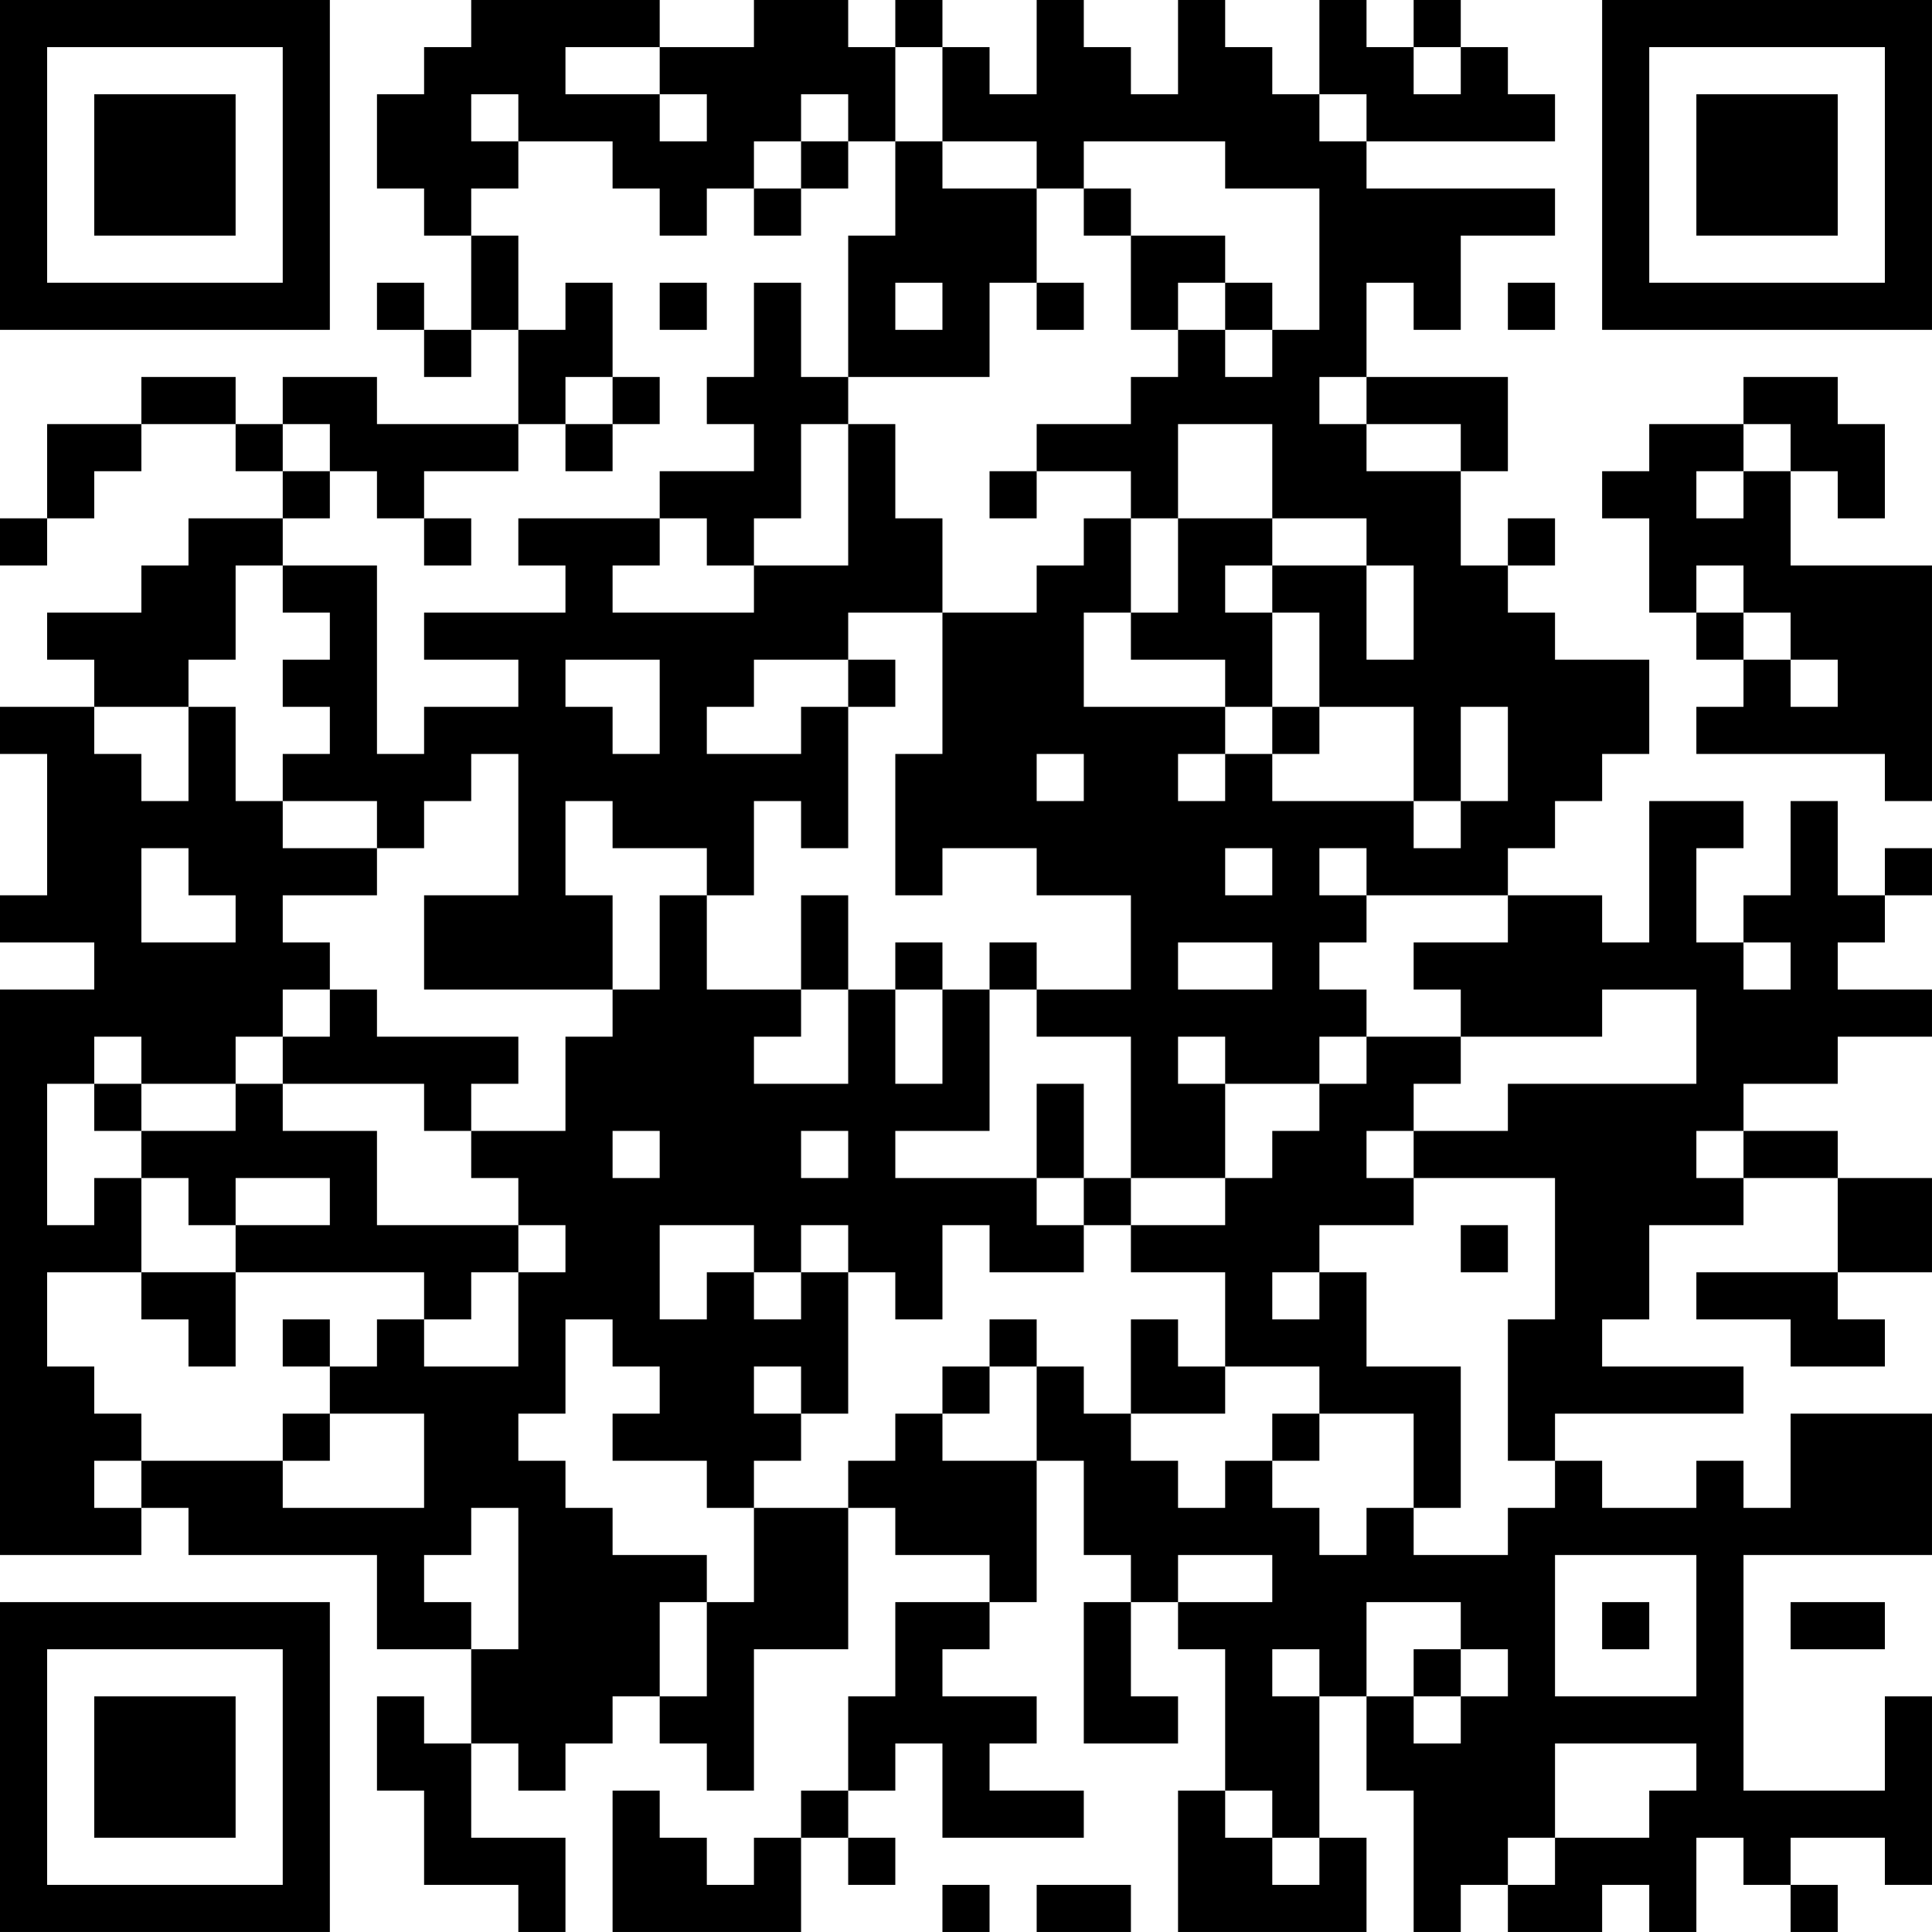 <?xml version="1.0" encoding="UTF-8"?>
<svg xmlns="http://www.w3.org/2000/svg" version="1.1" width="200" height="200" viewBox="0 0 200 200"><rect x="0" y="0" width="200" height="200" fill="#ffffff"/><g transform="scale(4.878)"><g transform="translate(0,0)"><path fill-rule="evenodd" d="M10 0L10 1L9 1L9 2L8 2L8 4L9 4L9 5L10 5L10 7L9 7L9 6L8 6L8 7L9 7L9 8L10 8L10 7L11 7L11 9L8 9L8 8L6 8L6 9L5 9L5 8L3 8L3 9L1 9L1 11L0 11L0 12L1 12L1 11L2 11L2 10L3 10L3 9L5 9L5 10L6 10L6 11L4 11L4 12L3 12L3 13L1 13L1 14L2 14L2 15L0 15L0 16L1 16L1 19L0 19L0 20L2 20L2 21L0 21L0 33L3 33L3 32L4 32L4 33L8 33L8 35L10 35L10 37L9 37L9 36L8 36L8 38L9 38L9 40L11 40L11 41L12 41L12 39L10 39L10 37L11 37L11 38L12 38L12 37L13 37L13 36L14 36L14 37L15 37L15 38L16 38L16 35L18 35L18 32L19 32L19 33L21 33L21 34L19 34L19 36L18 36L18 38L17 38L17 39L16 39L16 40L15 40L15 39L14 39L14 38L13 38L13 41L17 41L17 39L18 39L18 40L19 40L19 39L18 39L18 38L19 38L19 37L20 37L20 39L23 39L23 38L21 38L21 37L22 37L22 36L20 36L20 35L21 35L21 34L22 34L22 31L23 31L23 33L24 33L24 34L23 34L23 37L25 37L25 36L24 36L24 34L25 34L25 35L26 35L26 38L25 38L25 41L29 41L29 39L28 39L28 36L29 36L29 38L30 38L30 41L31 41L31 40L32 40L32 41L34 41L34 40L35 40L35 41L36 41L36 39L37 39L37 40L38 40L38 41L39 41L39 40L38 40L38 39L40 39L40 40L41 40L41 36L40 36L40 38L37 38L37 33L41 33L41 30L38 30L38 32L37 32L37 31L36 31L36 32L34 32L34 31L33 31L33 30L37 30L37 29L34 29L34 28L35 28L35 26L37 26L37 25L39 25L39 27L36 27L36 28L38 28L38 29L40 29L40 28L39 28L39 27L41 27L41 25L39 25L39 24L37 24L37 23L39 23L39 22L41 22L41 21L39 21L39 20L40 20L40 19L41 19L41 18L40 18L40 19L39 19L39 17L38 17L38 19L37 19L37 20L36 20L36 18L37 18L37 17L35 17L35 20L34 20L34 19L32 19L32 18L33 18L33 17L34 17L34 16L35 16L35 14L33 14L33 13L32 13L32 12L33 12L33 11L32 11L32 12L31 12L31 10L32 10L32 8L29 8L29 6L30 6L30 7L31 7L31 5L33 5L33 4L29 4L29 3L33 3L33 2L32 2L32 1L31 1L31 0L30 0L30 1L29 1L29 0L28 0L28 2L27 2L27 1L26 1L26 0L25 0L25 2L24 2L24 1L23 1L23 0L22 0L22 2L21 2L21 1L20 1L20 0L19 0L19 1L18 1L18 0L16 0L16 1L14 1L14 0ZM12 1L12 2L14 2L14 3L15 3L15 2L14 2L14 1ZM19 1L19 3L18 3L18 2L17 2L17 3L16 3L16 4L15 4L15 5L14 5L14 4L13 4L13 3L11 3L11 2L10 2L10 3L11 3L11 4L10 4L10 5L11 5L11 7L12 7L12 6L13 6L13 8L12 8L12 9L11 9L11 10L9 10L9 11L8 11L8 10L7 10L7 9L6 9L6 10L7 10L7 11L6 11L6 12L5 12L5 14L4 14L4 15L2 15L2 16L3 16L3 17L4 17L4 15L5 15L5 17L6 17L6 18L8 18L8 19L6 19L6 20L7 20L7 21L6 21L6 22L5 22L5 23L3 23L3 22L2 22L2 23L1 23L1 26L2 26L2 25L3 25L3 27L1 27L1 29L2 29L2 30L3 30L3 31L2 31L2 32L3 32L3 31L6 31L6 32L9 32L9 30L7 30L7 29L8 29L8 28L9 28L9 29L11 29L11 27L12 27L12 26L11 26L11 25L10 25L10 24L12 24L12 22L13 22L13 21L14 21L14 19L15 19L15 21L17 21L17 22L16 22L16 23L18 23L18 21L19 21L19 23L20 23L20 21L21 21L21 24L19 24L19 25L22 25L22 26L23 26L23 27L21 27L21 26L20 26L20 28L19 28L19 27L18 27L18 26L17 26L17 27L16 27L16 26L14 26L14 28L15 28L15 27L16 27L16 28L17 28L17 27L18 27L18 30L17 30L17 29L16 29L16 30L17 30L17 31L16 31L16 32L15 32L15 31L13 31L13 30L14 30L14 29L13 29L13 28L12 28L12 30L11 30L11 31L12 31L12 32L13 32L13 33L15 33L15 34L14 34L14 36L15 36L15 34L16 34L16 32L18 32L18 31L19 31L19 30L20 30L20 31L22 31L22 29L23 29L23 30L24 30L24 31L25 31L25 32L26 32L26 31L27 31L27 32L28 32L28 33L29 33L29 32L30 32L30 33L32 33L32 32L33 32L33 31L32 31L32 28L33 28L33 25L30 25L30 24L32 24L32 23L36 23L36 21L34 21L34 22L31 22L31 21L30 21L30 20L32 20L32 19L29 19L29 18L28 18L28 19L29 19L29 20L28 20L28 21L29 21L29 22L28 22L28 23L26 23L26 22L25 22L25 23L26 23L26 25L24 25L24 22L22 22L22 21L24 21L24 19L22 19L22 18L20 18L20 19L19 19L19 16L20 16L20 13L22 13L22 12L23 12L23 11L24 11L24 13L23 13L23 15L26 15L26 16L25 16L25 17L26 17L26 16L27 16L27 17L30 17L30 18L31 18L31 17L32 17L32 15L31 15L31 17L30 17L30 15L28 15L28 13L27 13L27 12L29 12L29 14L30 14L30 12L29 12L29 11L27 11L27 9L25 9L25 11L24 11L24 10L22 10L22 9L24 9L24 8L25 8L25 7L26 7L26 8L27 8L27 7L28 7L28 4L26 4L26 3L23 3L23 4L22 4L22 3L20 3L20 1ZM30 1L30 2L31 2L31 1ZM28 2L28 3L29 3L29 2ZM17 3L17 4L16 4L16 5L17 5L17 4L18 4L18 3ZM19 3L19 5L18 5L18 8L17 8L17 6L16 6L16 8L15 8L15 9L16 9L16 10L14 10L14 11L11 11L11 12L12 12L12 13L9 13L9 14L11 14L11 15L9 15L9 16L8 16L8 12L6 12L6 13L7 13L7 14L6 14L6 15L7 15L7 16L6 16L6 17L8 17L8 18L9 18L9 17L10 17L10 16L11 16L11 19L9 19L9 21L13 21L13 19L12 19L12 17L13 17L13 18L15 18L15 19L16 19L16 17L17 17L17 18L18 18L18 15L19 15L19 14L18 14L18 13L20 13L20 11L19 11L19 9L18 9L18 8L21 8L21 6L22 6L22 7L23 7L23 6L22 6L22 4L20 4L20 3ZM23 4L23 5L24 5L24 7L25 7L25 6L26 6L26 7L27 7L27 6L26 6L26 5L24 5L24 4ZM14 6L14 7L15 7L15 6ZM19 6L19 7L20 7L20 6ZM32 6L32 7L33 7L33 6ZM13 8L13 9L12 9L12 10L13 10L13 9L14 9L14 8ZM28 8L28 9L29 9L29 10L31 10L31 9L29 9L29 8ZM37 8L37 9L35 9L35 10L34 10L34 11L35 11L35 13L36 13L36 14L37 14L37 15L36 15L36 16L40 16L40 17L41 17L41 12L38 12L38 10L39 10L39 11L40 11L40 9L39 9L39 8ZM17 9L17 11L16 11L16 12L15 12L15 11L14 11L14 12L13 12L13 13L16 13L16 12L18 12L18 9ZM37 9L37 10L36 10L36 11L37 11L37 10L38 10L38 9ZM21 10L21 11L22 11L22 10ZM9 11L9 12L10 12L10 11ZM25 11L25 13L24 13L24 14L26 14L26 15L27 15L27 16L28 16L28 15L27 15L27 13L26 13L26 12L27 12L27 11ZM36 12L36 13L37 13L37 14L38 14L38 15L39 15L39 14L38 14L38 13L37 13L37 12ZM12 14L12 15L13 15L13 16L14 16L14 14ZM16 14L16 15L15 15L15 16L17 16L17 15L18 15L18 14ZM22 16L22 17L23 17L23 16ZM3 18L3 20L5 20L5 19L4 19L4 18ZM26 18L26 19L27 19L27 18ZM17 19L17 21L18 21L18 19ZM19 20L19 21L20 21L20 20ZM21 20L21 21L22 21L22 20ZM25 20L25 21L27 21L27 20ZM37 20L37 21L38 21L38 20ZM7 21L7 22L6 22L6 23L5 23L5 24L3 24L3 23L2 23L2 24L3 24L3 25L4 25L4 26L5 26L5 27L3 27L3 28L4 28L4 29L5 29L5 27L9 27L9 28L10 28L10 27L11 27L11 26L8 26L8 24L6 24L6 23L9 23L9 24L10 24L10 23L11 23L11 22L8 22L8 21ZM29 22L29 23L28 23L28 24L27 24L27 25L26 25L26 26L24 26L24 25L23 25L23 23L22 23L22 25L23 25L23 26L24 26L24 27L26 27L26 29L25 29L25 28L24 28L24 30L26 30L26 29L28 29L28 30L27 30L27 31L28 31L28 30L30 30L30 32L31 32L31 29L29 29L29 27L28 27L28 26L30 26L30 25L29 25L29 24L30 24L30 23L31 23L31 22ZM13 24L13 25L14 25L14 24ZM17 24L17 25L18 25L18 24ZM36 24L36 25L37 25L37 24ZM5 25L5 26L7 26L7 25ZM31 26L31 27L32 27L32 26ZM27 27L27 28L28 28L28 27ZM6 28L6 29L7 29L7 28ZM21 28L21 29L20 29L20 30L21 30L21 29L22 29L22 28ZM6 30L6 31L7 31L7 30ZM10 32L10 33L9 33L9 34L10 34L10 35L11 35L11 32ZM25 33L25 34L27 34L27 33ZM33 33L33 36L36 36L36 33ZM29 34L29 36L30 36L30 37L31 37L31 36L32 36L32 35L31 35L31 34ZM34 34L34 35L35 35L35 34ZM38 34L38 35L40 35L40 34ZM27 35L27 36L28 36L28 35ZM30 35L30 36L31 36L31 35ZM33 37L33 39L32 39L32 40L33 40L33 39L35 39L35 38L36 38L36 37ZM26 38L26 39L27 39L27 40L28 40L28 39L27 39L27 38ZM20 40L20 41L21 41L21 40ZM22 40L22 41L24 41L24 40ZM0 0L0 7L7 7L7 0ZM1 1L1 6L6 6L6 1ZM2 2L2 5L5 5L5 2ZM34 0L34 7L41 7L41 0ZM35 1L35 6L40 6L40 1ZM36 2L36 5L39 5L39 2ZM0 34L0 41L7 41L7 34ZM1 35L1 40L6 40L6 35ZM2 36L2 39L5 39L5 36Z" fill="#000000"/></g></g></svg>
